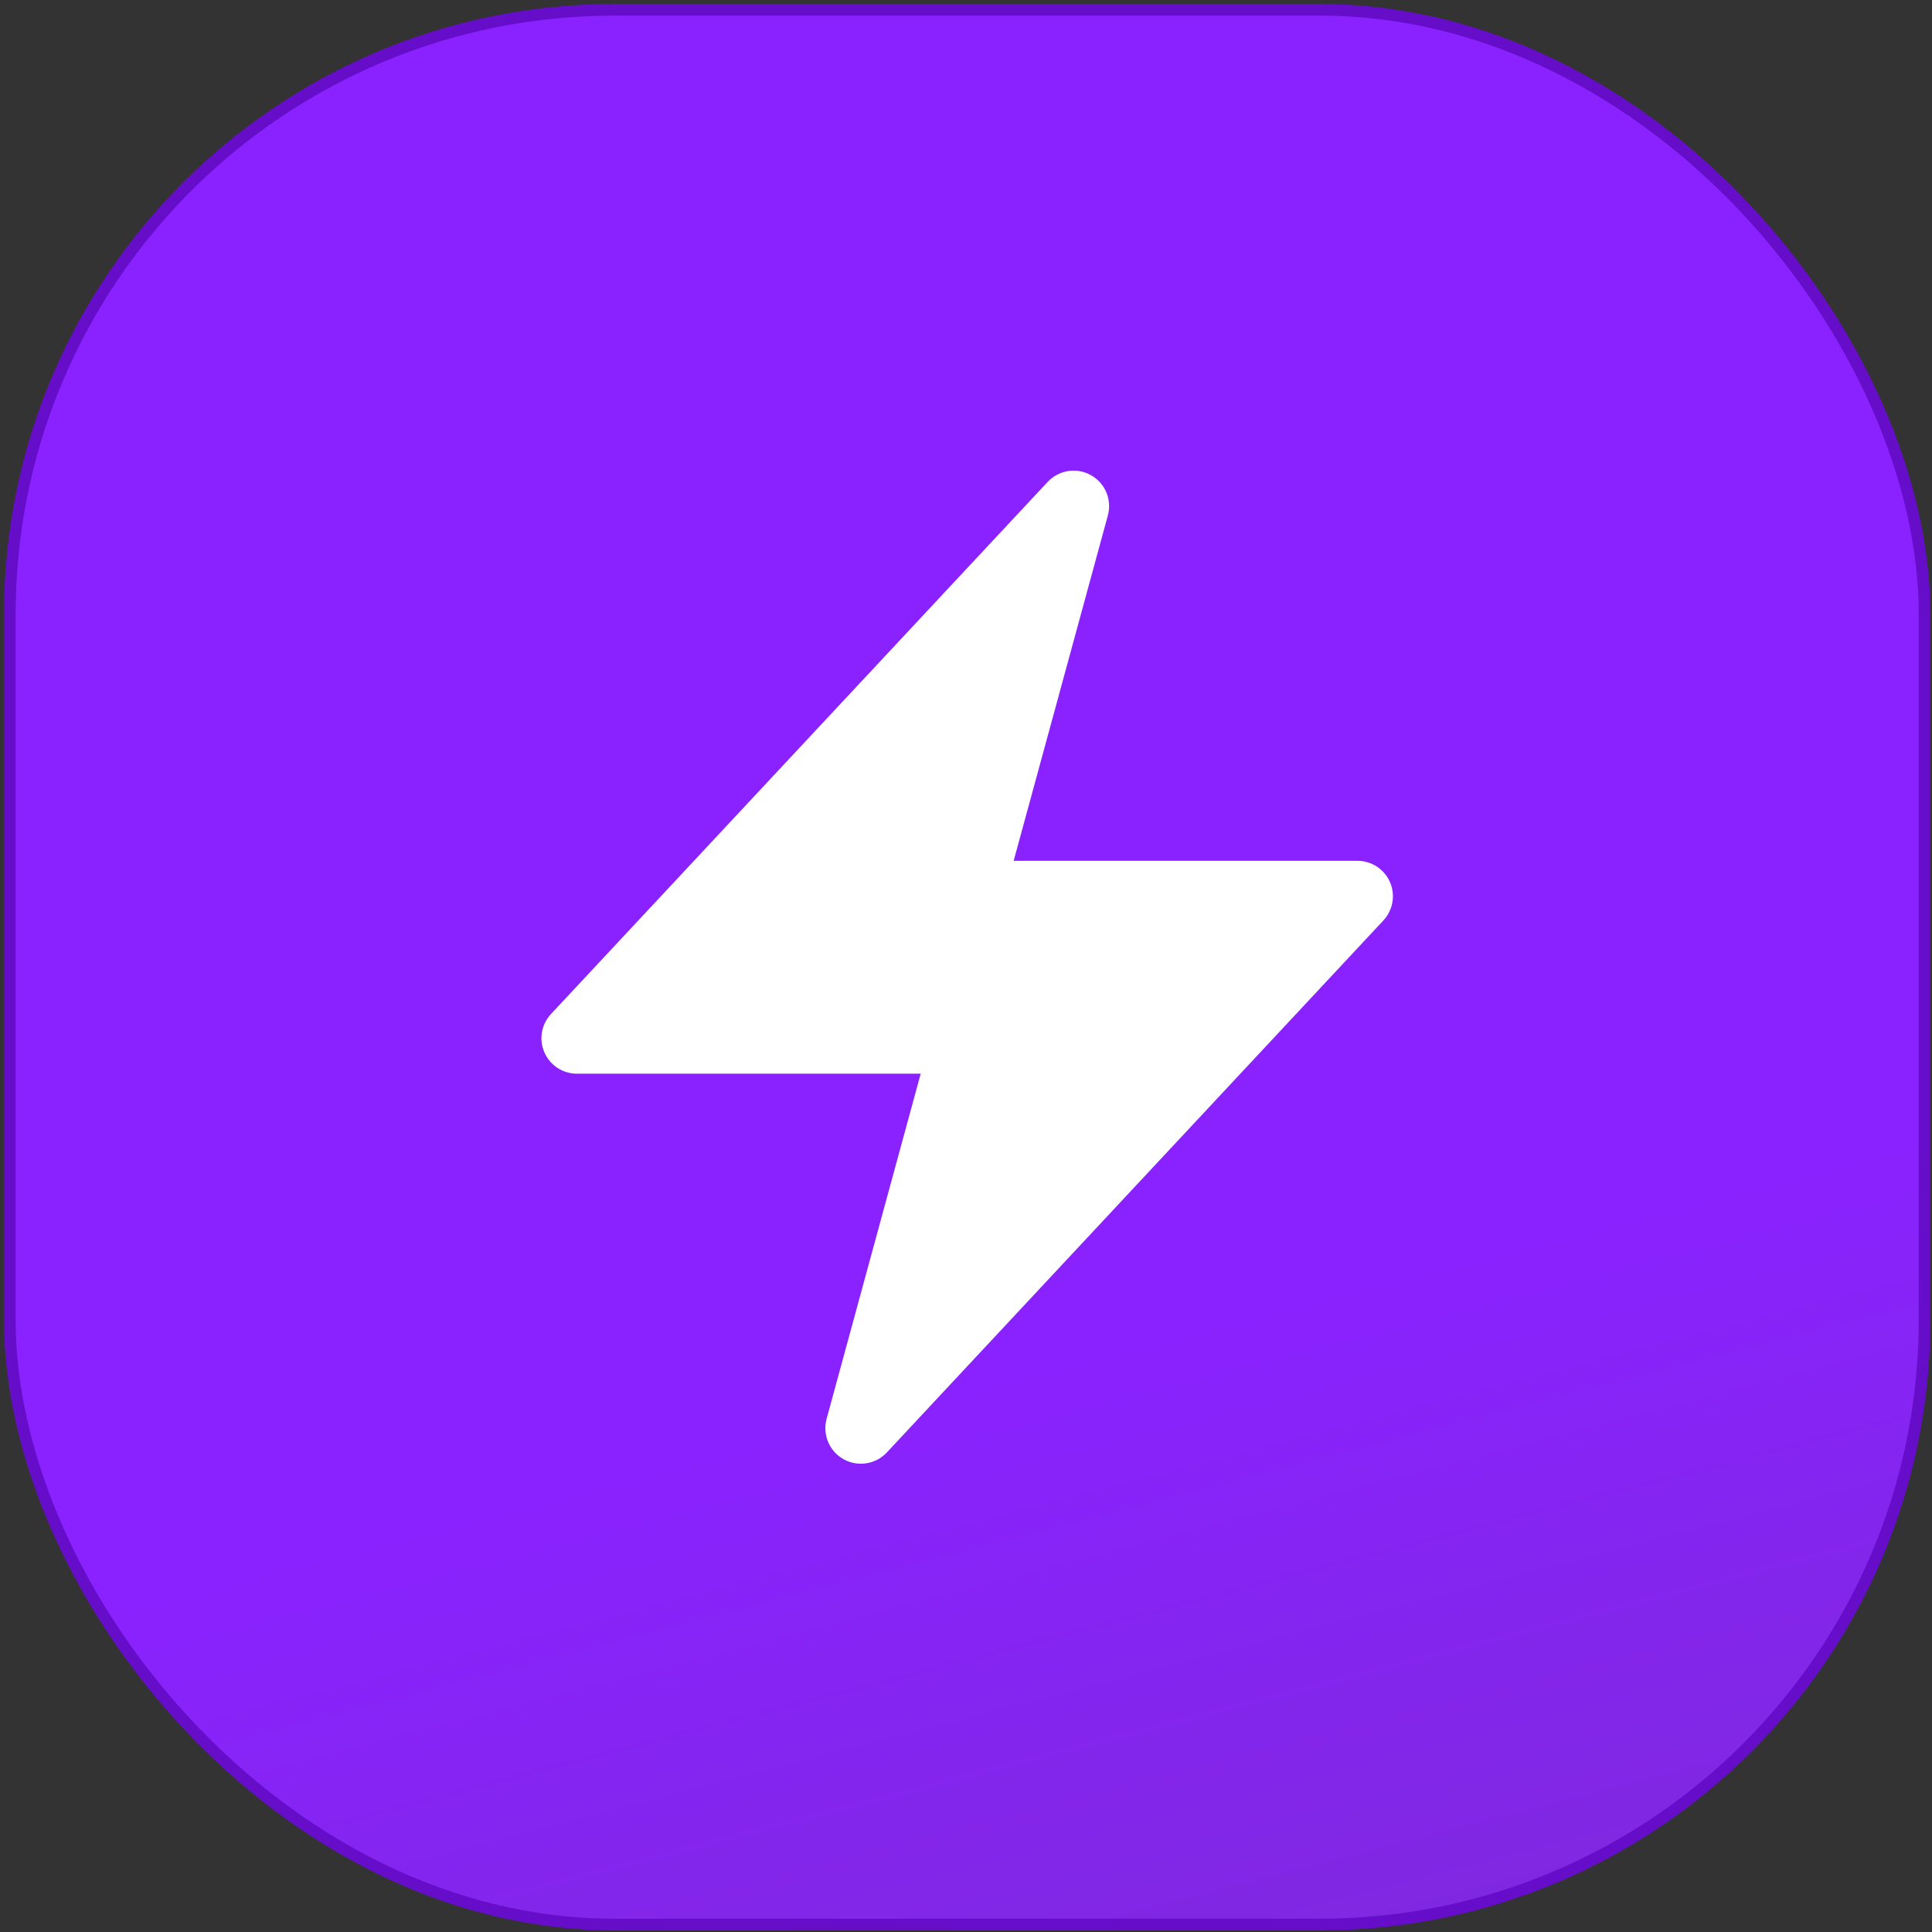 <svg width="247" height="247" viewBox="0 0 247 247" fill="none" xmlns="http://www.w3.org/2000/svg">
<rect x="0" y="0" width="247" height="247" fill="#333333" stroke="none"/>
<rect x="1.255" y="1.255" width="244.791" height="244.791" rx="77.289" fill="url(#paint0_linear_4808_63)"/>
<rect x="1.255" y="1.255" width="244.791" height="244.791" rx="77.289" stroke="#660DCA" stroke-width="1.49"/>
<path fill-rule="evenodd" clip-rule="evenodd" d="M139.462 60.74C140.348 61.231 141.043 62.005 141.438 62.938C141.833 63.871 141.903 64.91 141.639 65.888L129.593 110.051H173.543C174.427 110.05 175.292 110.308 176.032 110.793C176.771 111.278 177.353 111.968 177.705 112.779C178.057 113.591 178.164 114.487 178.013 115.358C177.862 116.23 177.46 117.038 176.855 117.683L113.355 185.717C112.66 186.449 111.741 186.929 110.743 187.08C109.746 187.232 108.726 187.047 107.845 186.555C106.964 186.063 106.272 185.291 105.878 184.361C105.484 183.432 105.412 182.398 105.671 181.423L117.709 137.268H73.759C72.874 137.269 72.009 137.011 71.27 136.526C70.53 136.041 69.948 135.35 69.596 134.539C69.244 133.728 69.137 132.832 69.288 131.96C69.439 131.089 69.842 130.281 70.446 129.635L133.947 61.602C134.639 60.865 135.557 60.38 136.556 60.224C137.555 60.067 138.578 60.249 139.462 60.74Z" fill="white"/>
<defs>
<linearGradient id="paint0_linear_4808_63" x1="123.651" y1="2" x2="186.945" y2="245.888" gradientUnits="userSpaceOnUse">
<stop offset="0.672" stop-color="#8A22FF"/>
<stop offset="1" stop-color="#7F28E0"/>
</linearGradient>
</defs>
</svg>
